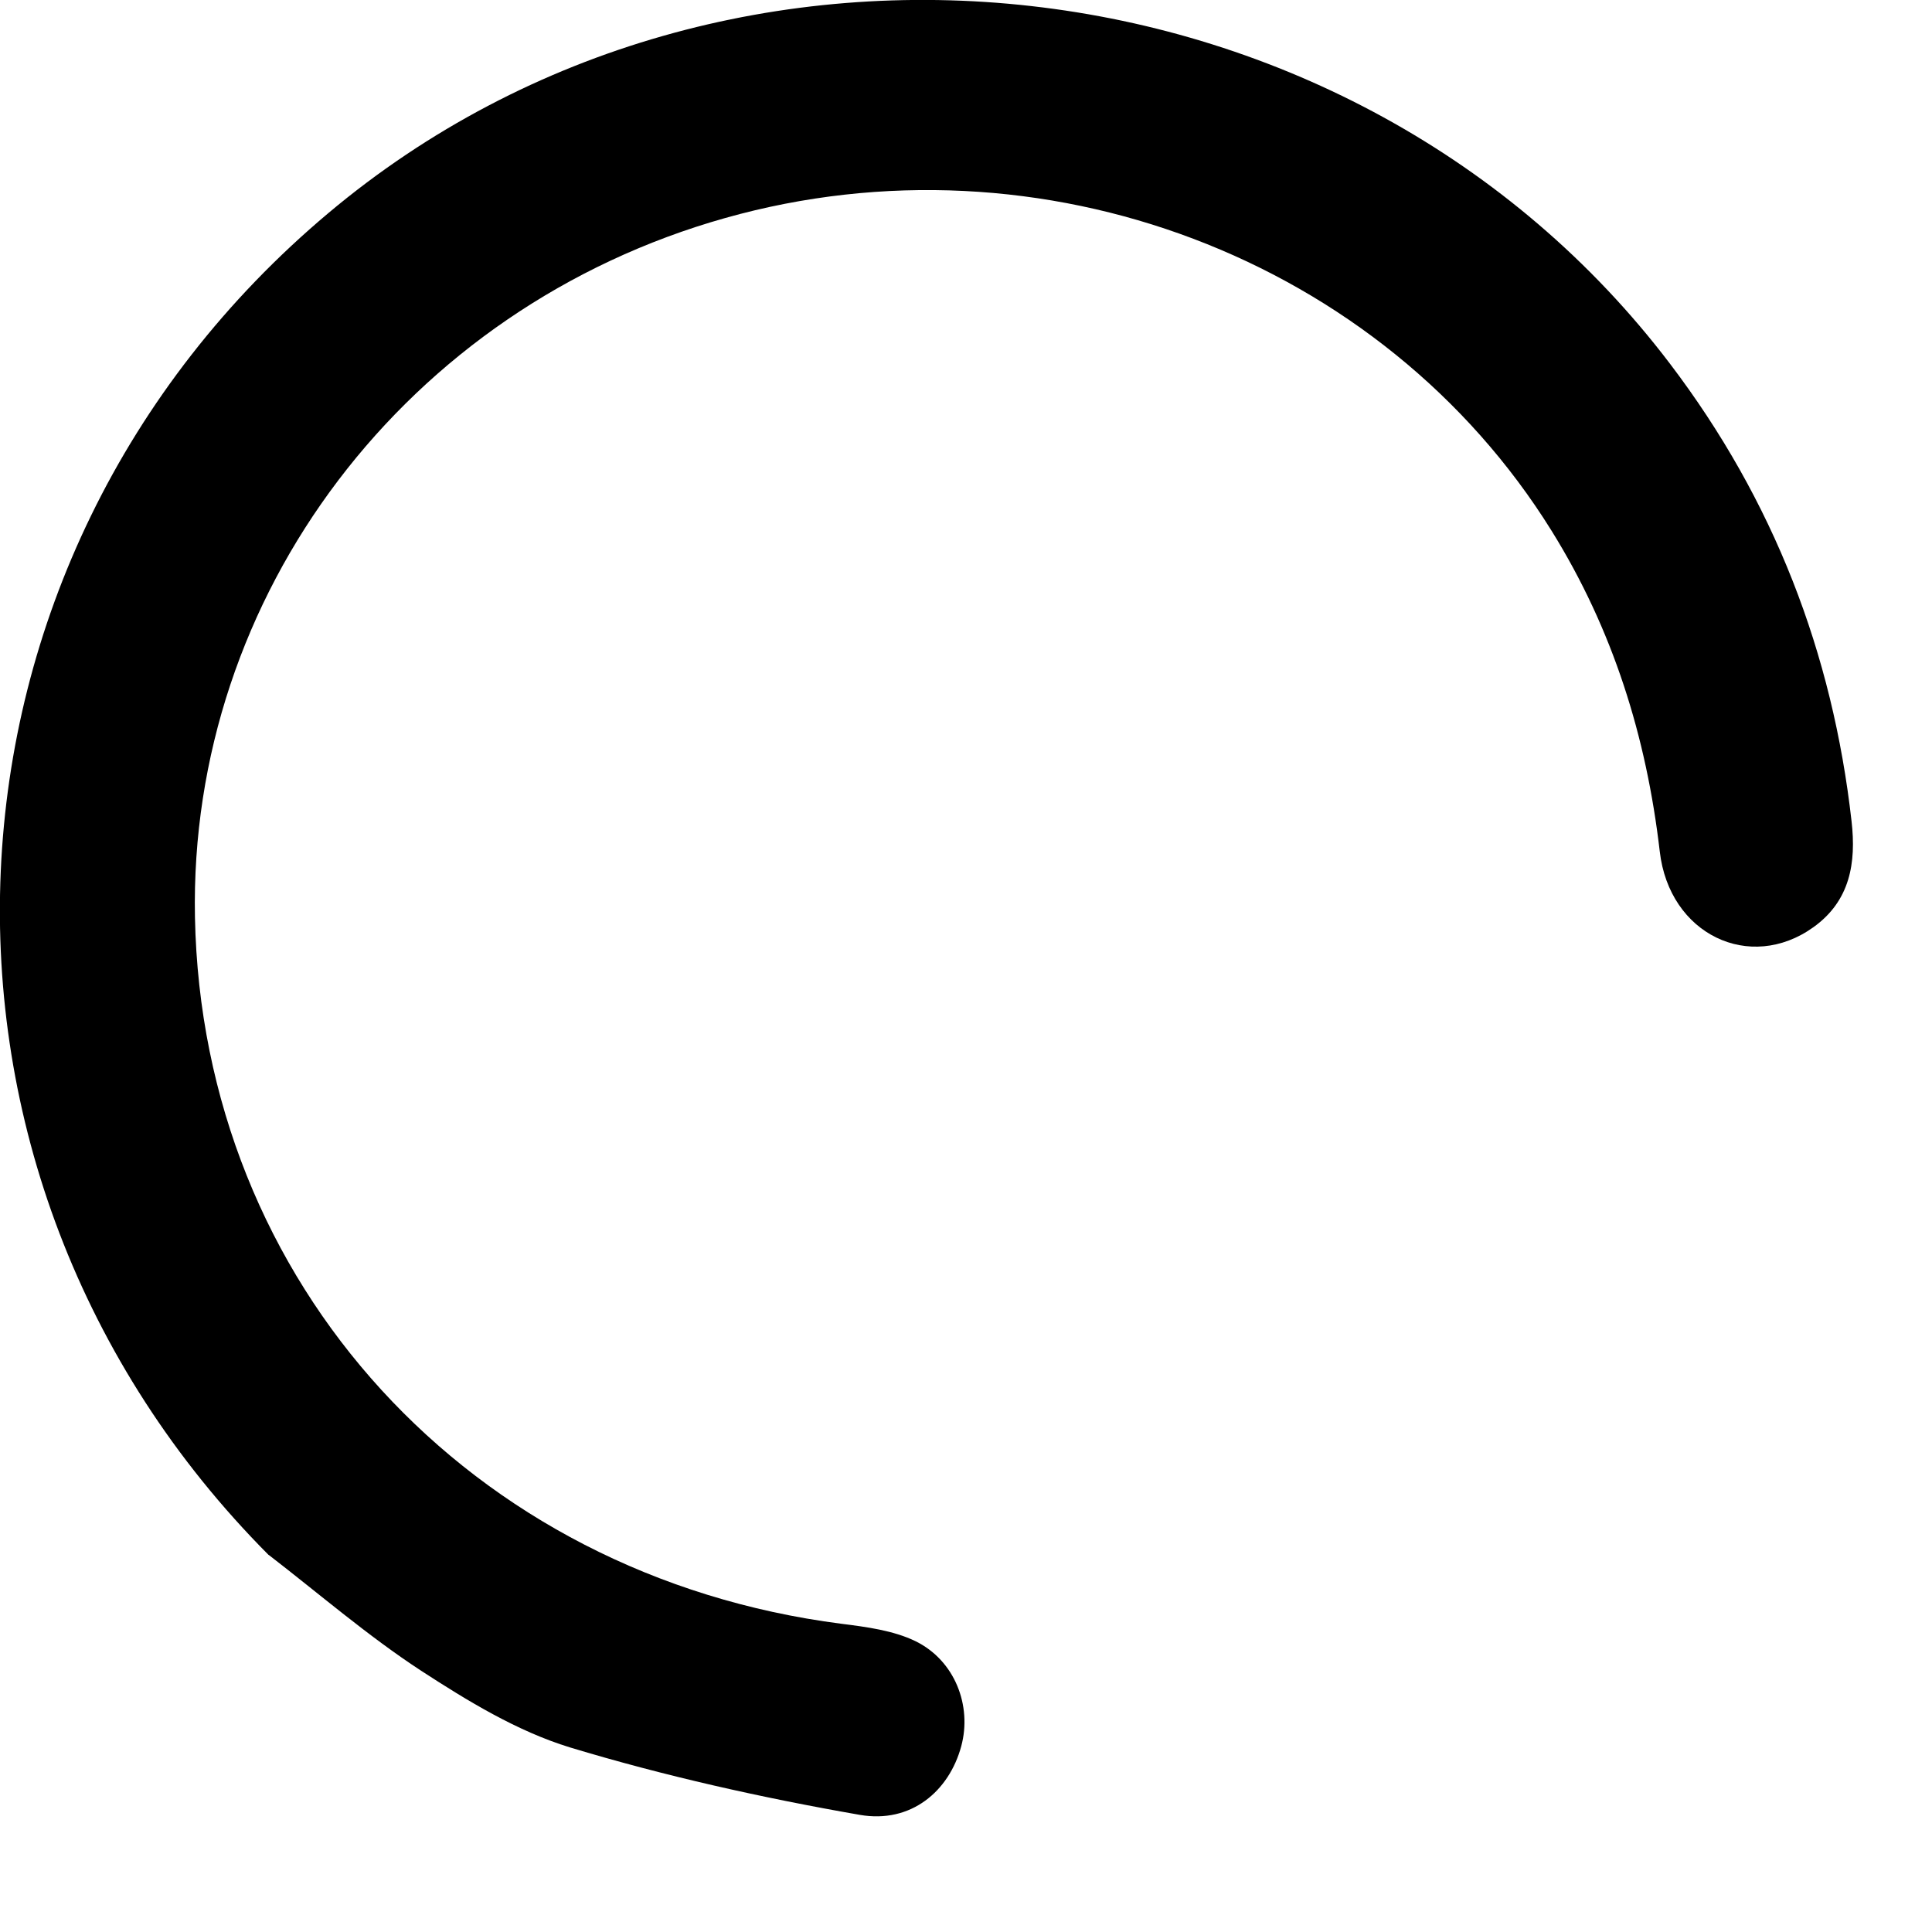<svg width="11" height="11" viewBox="0 0 11 11" fill="none" xmlns="http://www.w3.org/2000/svg">
<path d="M1.53 8.854C-0.636 6.678 -0.486 3.191 1.871 1.212C4.152 -0.703 7.708 -0.3 9.509 2.072C10.099 2.849 10.434 3.718 10.542 4.676C10.569 4.913 10.534 5.129 10.325 5.279C9.963 5.539 9.504 5.32 9.45 4.848C9.374 4.195 9.184 3.585 8.834 3.022C7.87 1.471 5.929 0.734 4.13 1.241C2.314 1.752 1.074 3.388 1.11 5.223C1.151 7.309 2.675 8.973 4.79 9.245C4.933 9.263 5.086 9.283 5.212 9.344C5.437 9.454 5.535 9.712 5.473 9.942C5.404 10.198 5.187 10.384 4.895 10.333C4.339 10.236 3.784 10.112 3.245 9.949C2.945 9.857 2.663 9.685 2.397 9.512C2.094 9.314 1.818 9.075 1.53 8.853V8.854Z" fill="black"/>
</svg>
